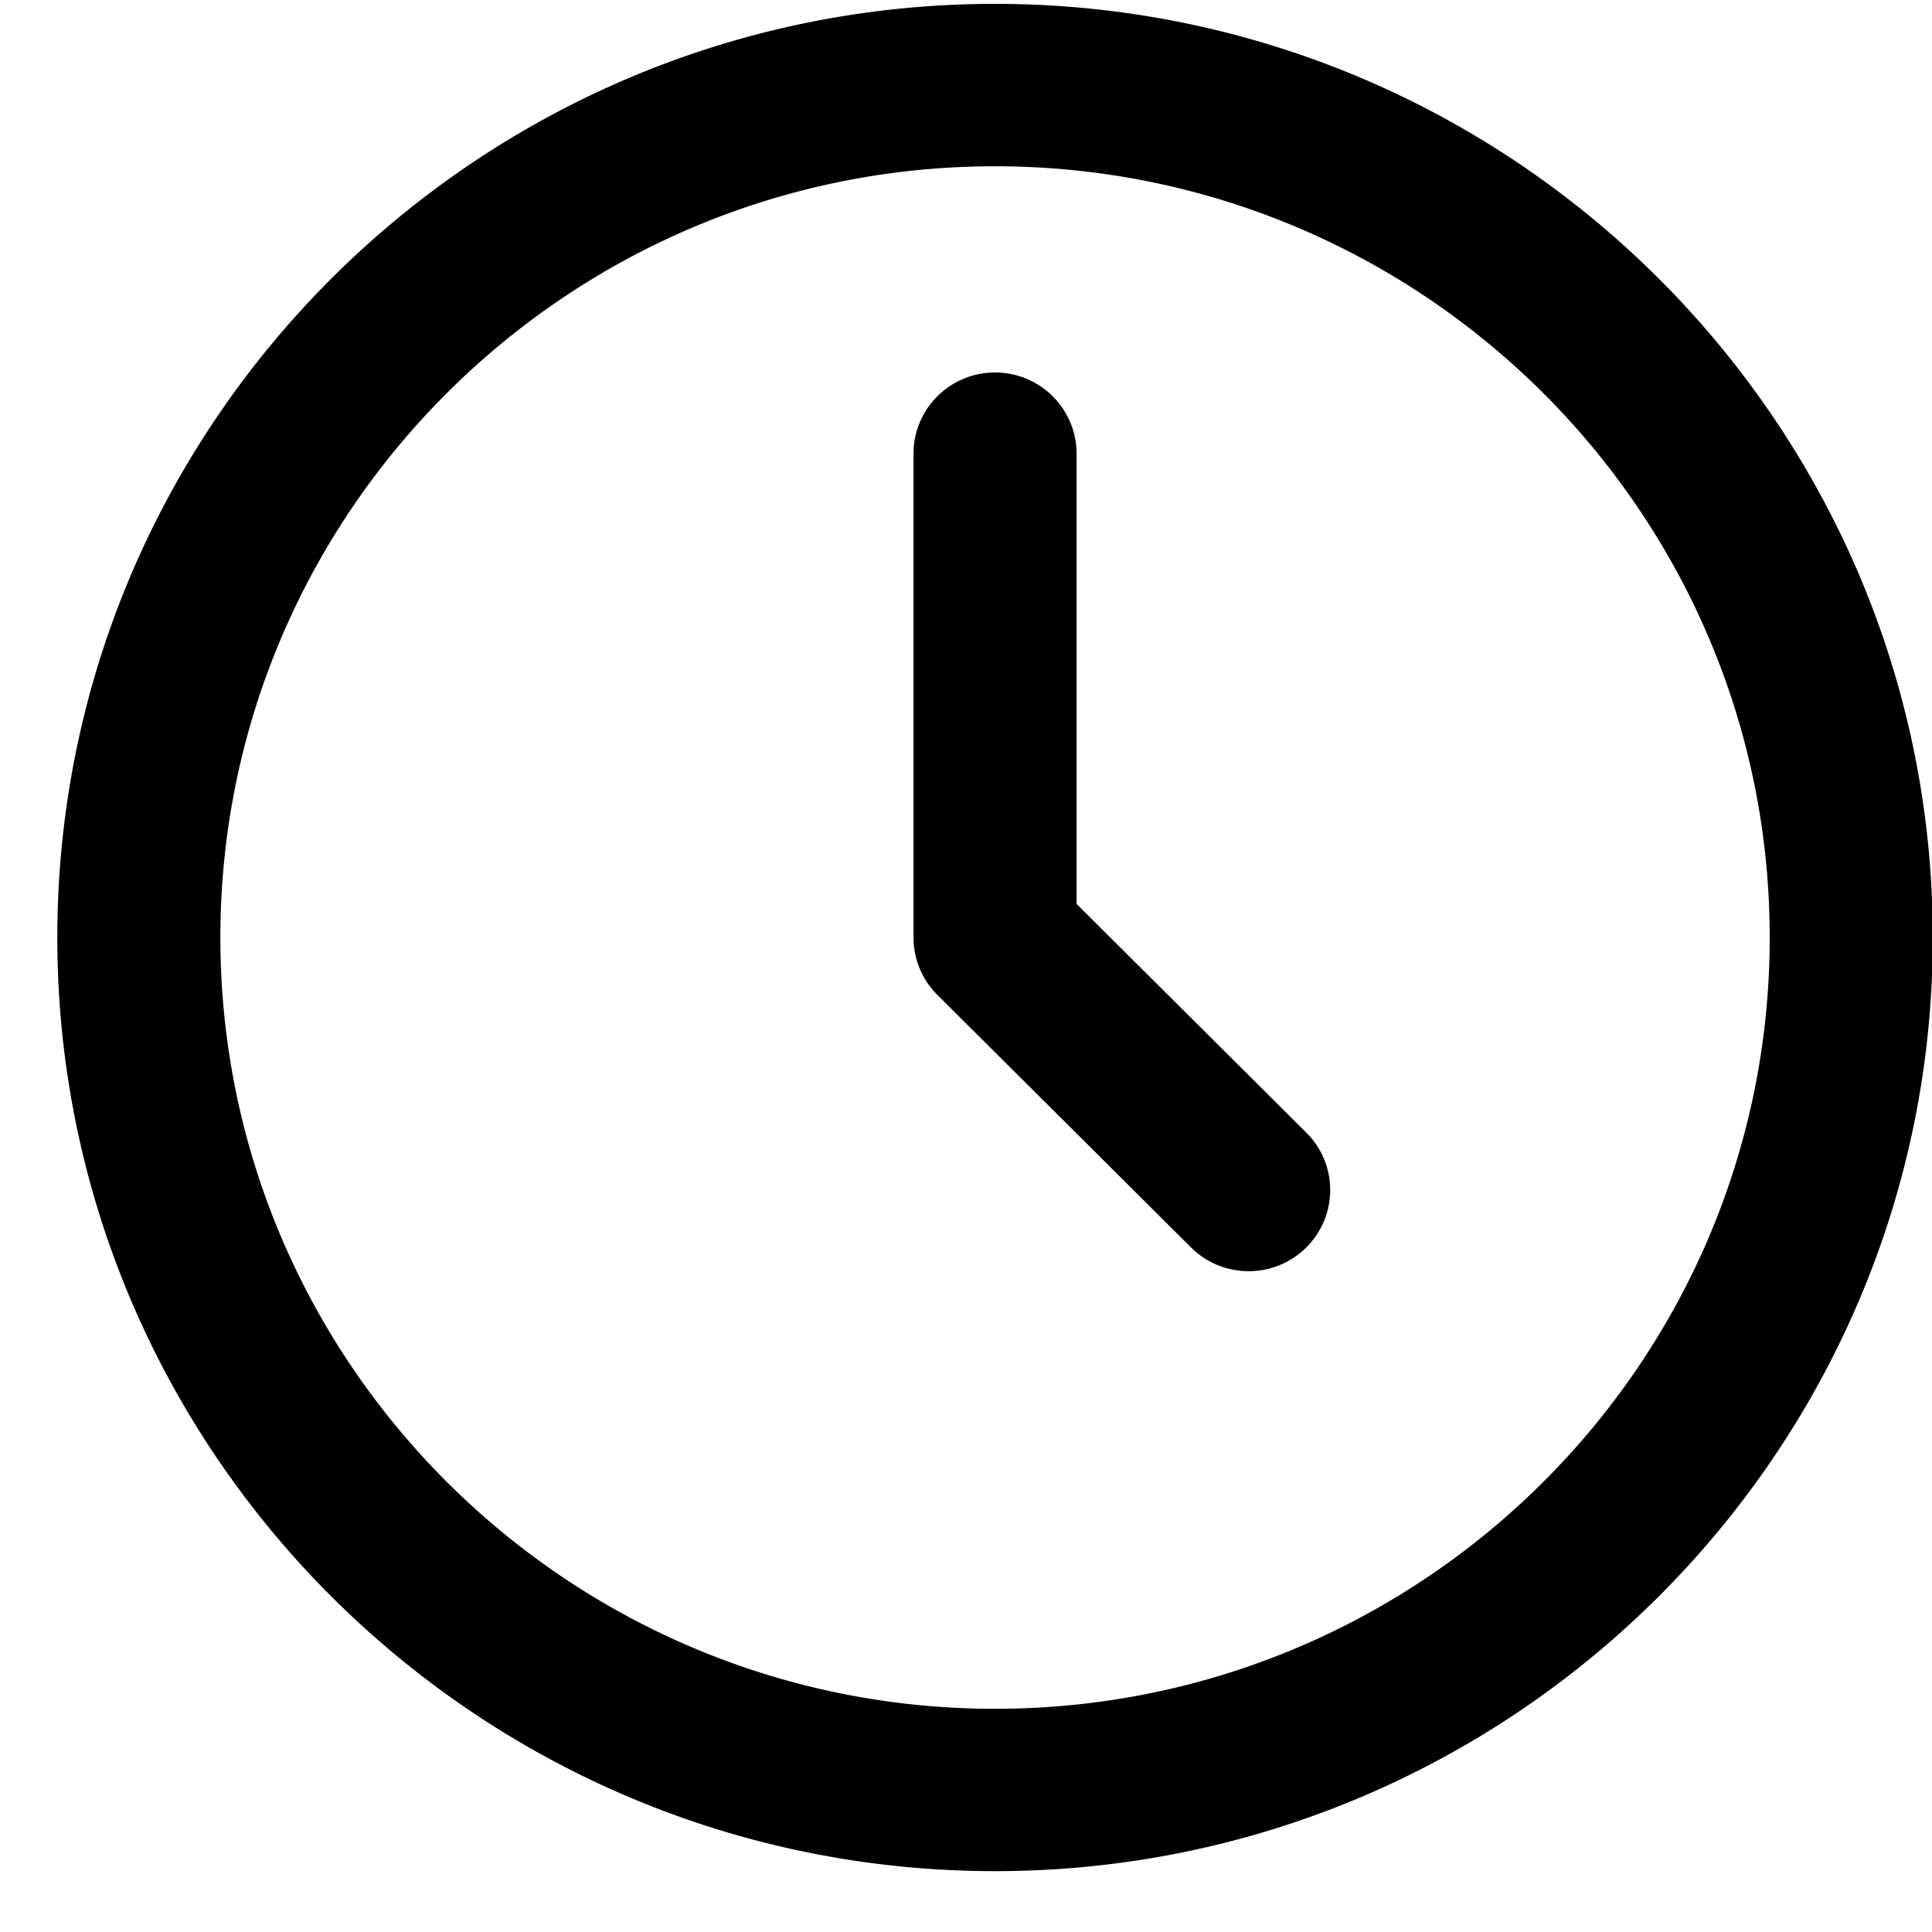 <?xml version="1.0" encoding="utf-8"?><svg xmlns="http://www.w3.org/2000/svg" width="30" height="30" viewBox="0 0 30 30"><defs><filter id="sa"><feFlood flood-color="#FFF" flood-opacity="1" result="floodOut"/><feComposite operator="atop" in="floodOut" in2="SourceGraphic" result="compOut"/><feBlend in="compOut" in2="SourceGraphic"/></filter></defs><g filter="url(#sa)"><path fill-rule="evenodd" d="M15.451.06C7.422.06.89 6.564.89 14.558s6.532 14.497 14.561 14.497 14.561-6.503 14.561-14.497S23.48.06 15.451.06zm0 26.474c-6.632 0-12.029-5.372-12.029-11.976 0-6.604 5.397-11.976 12.029-11.976 6.633 0 12.029 5.372 12.029 11.976 0 6.604-5.396 11.976-12.029 11.976zm4.833-8.947c.495.492.495 1.29 0 1.783a1.264 1.264 0 01-.895.369c-.324 0-.648-.123-.895-.369l-3.938-3.921a1.255 1.255 0 01-.371-.891V7.045c0-.696.566-1.261 1.266-1.261.699 0 1.266.565 1.266 1.261v6.991l3.567 3.551z"/></g></svg>